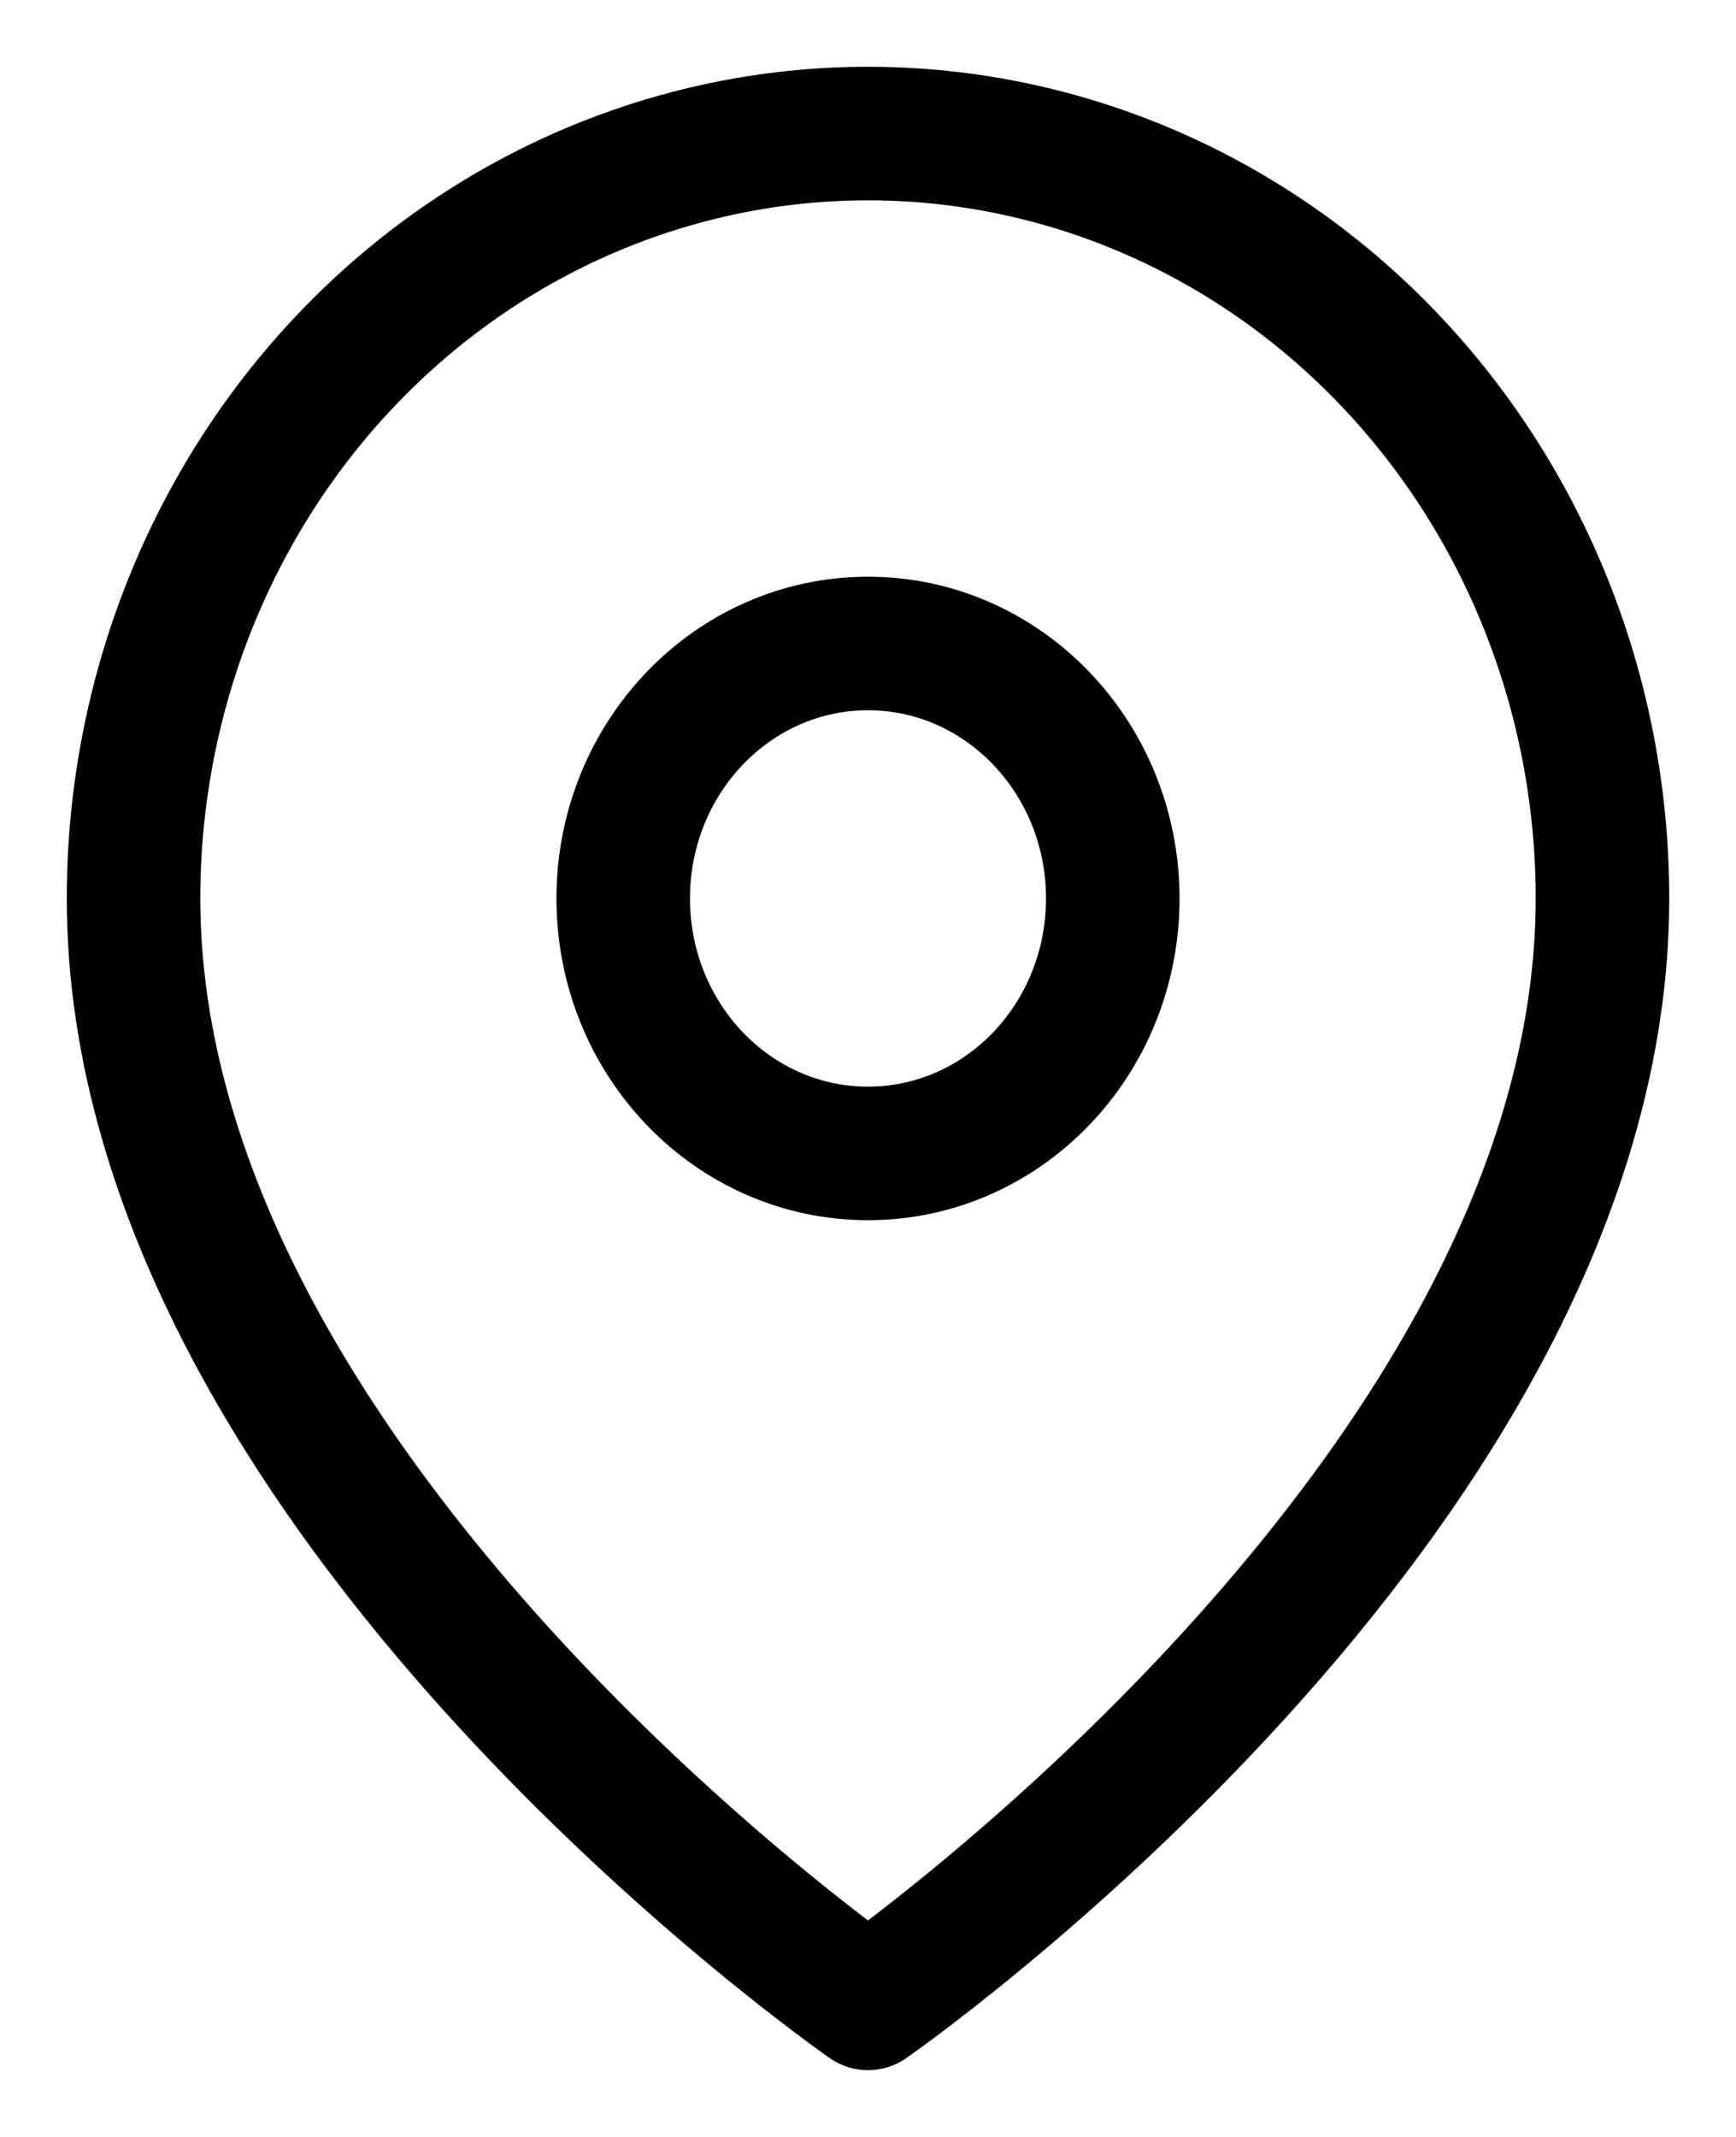 <svg width="13" height="16" viewBox="0 0 13 16" fill="none" xmlns="http://www.w3.org/2000/svg">
<path d="M12 6.727C12 11.182 6.5 15 6.5 15C6.5 15 1 11.182 1 6.727C1 5.208 1.579 3.752 2.611 2.677C3.642 1.603 5.041 1 6.5 1C7.959 1 9.358 1.603 10.389 2.677C11.421 3.752 12 5.208 12 6.727Z" stroke="black" stroke-linecap="round" stroke-linejoin="round"/>
<path d="M6.5 8.636C7.513 8.636 8.333 7.782 8.333 6.727C8.333 5.673 7.513 4.818 6.5 4.818C5.487 4.818 4.667 5.673 4.667 6.727C4.667 7.782 5.487 8.636 6.5 8.636Z" stroke="black" stroke-linecap="round" stroke-linejoin="round"/>
</svg>
